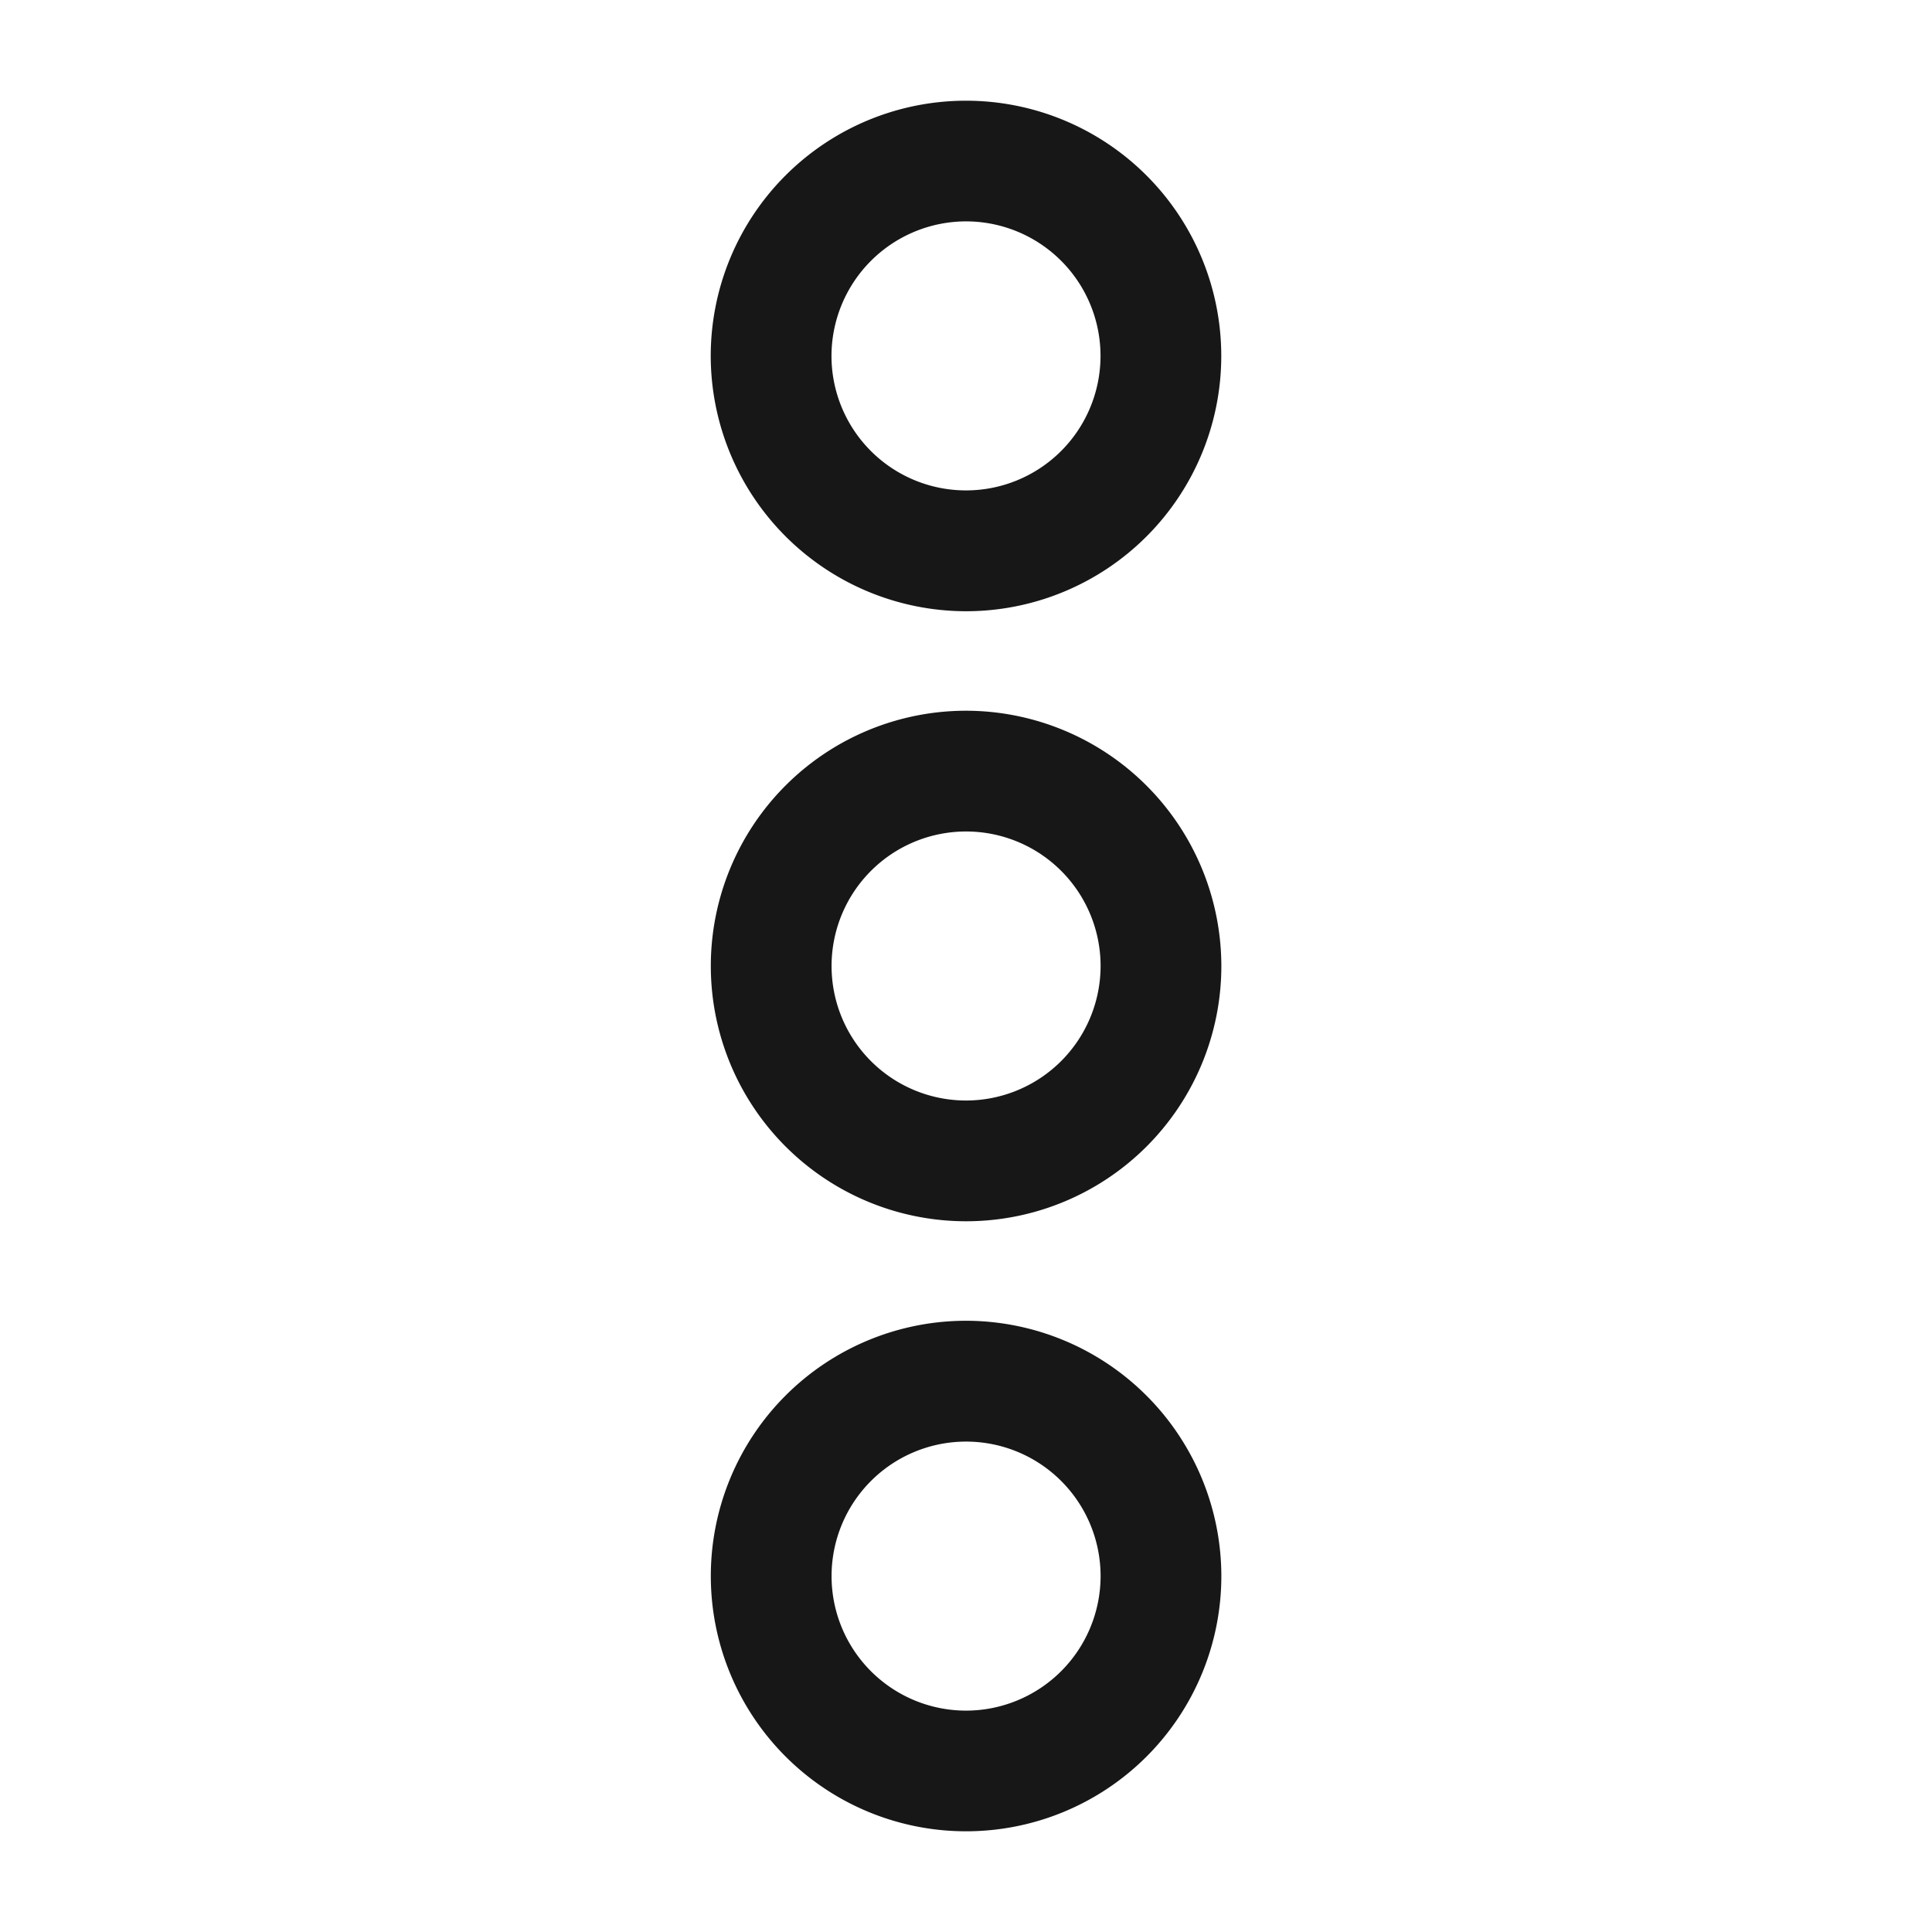 <svg xmlns="http://www.w3.org/2000/svg" viewBox="0 0 24 24"><title>More</title><path d="M12,7.593a3.171,3.171,0,1,0-3.171-3.171A3.175,3.175,0,0,0,12,7.593Zm0-4.843a1.671,1.671,0,1,1-1.671,1.672A1.674,1.674,0,0,1,12,2.75Z" fill="#171717"/><path d="M12,8.829a3.171,3.171,0,1,0,3.172,3.171A3.175,3.175,0,0,0,12,8.829Zm0,4.842a1.671,1.671,0,1,1,1.672-1.671A1.673,1.673,0,0,1,12,13.671Z" fill="#171717"/><path d="M12,16.407a3.171,3.171,0,1,0,3.172,3.172A3.175,3.175,0,0,0,12,16.407Zm0,4.843a1.671,1.671,0,1,1,1.672-1.671A1.673,1.673,0,0,1,12,21.25Z" fill="#171717"/></svg>